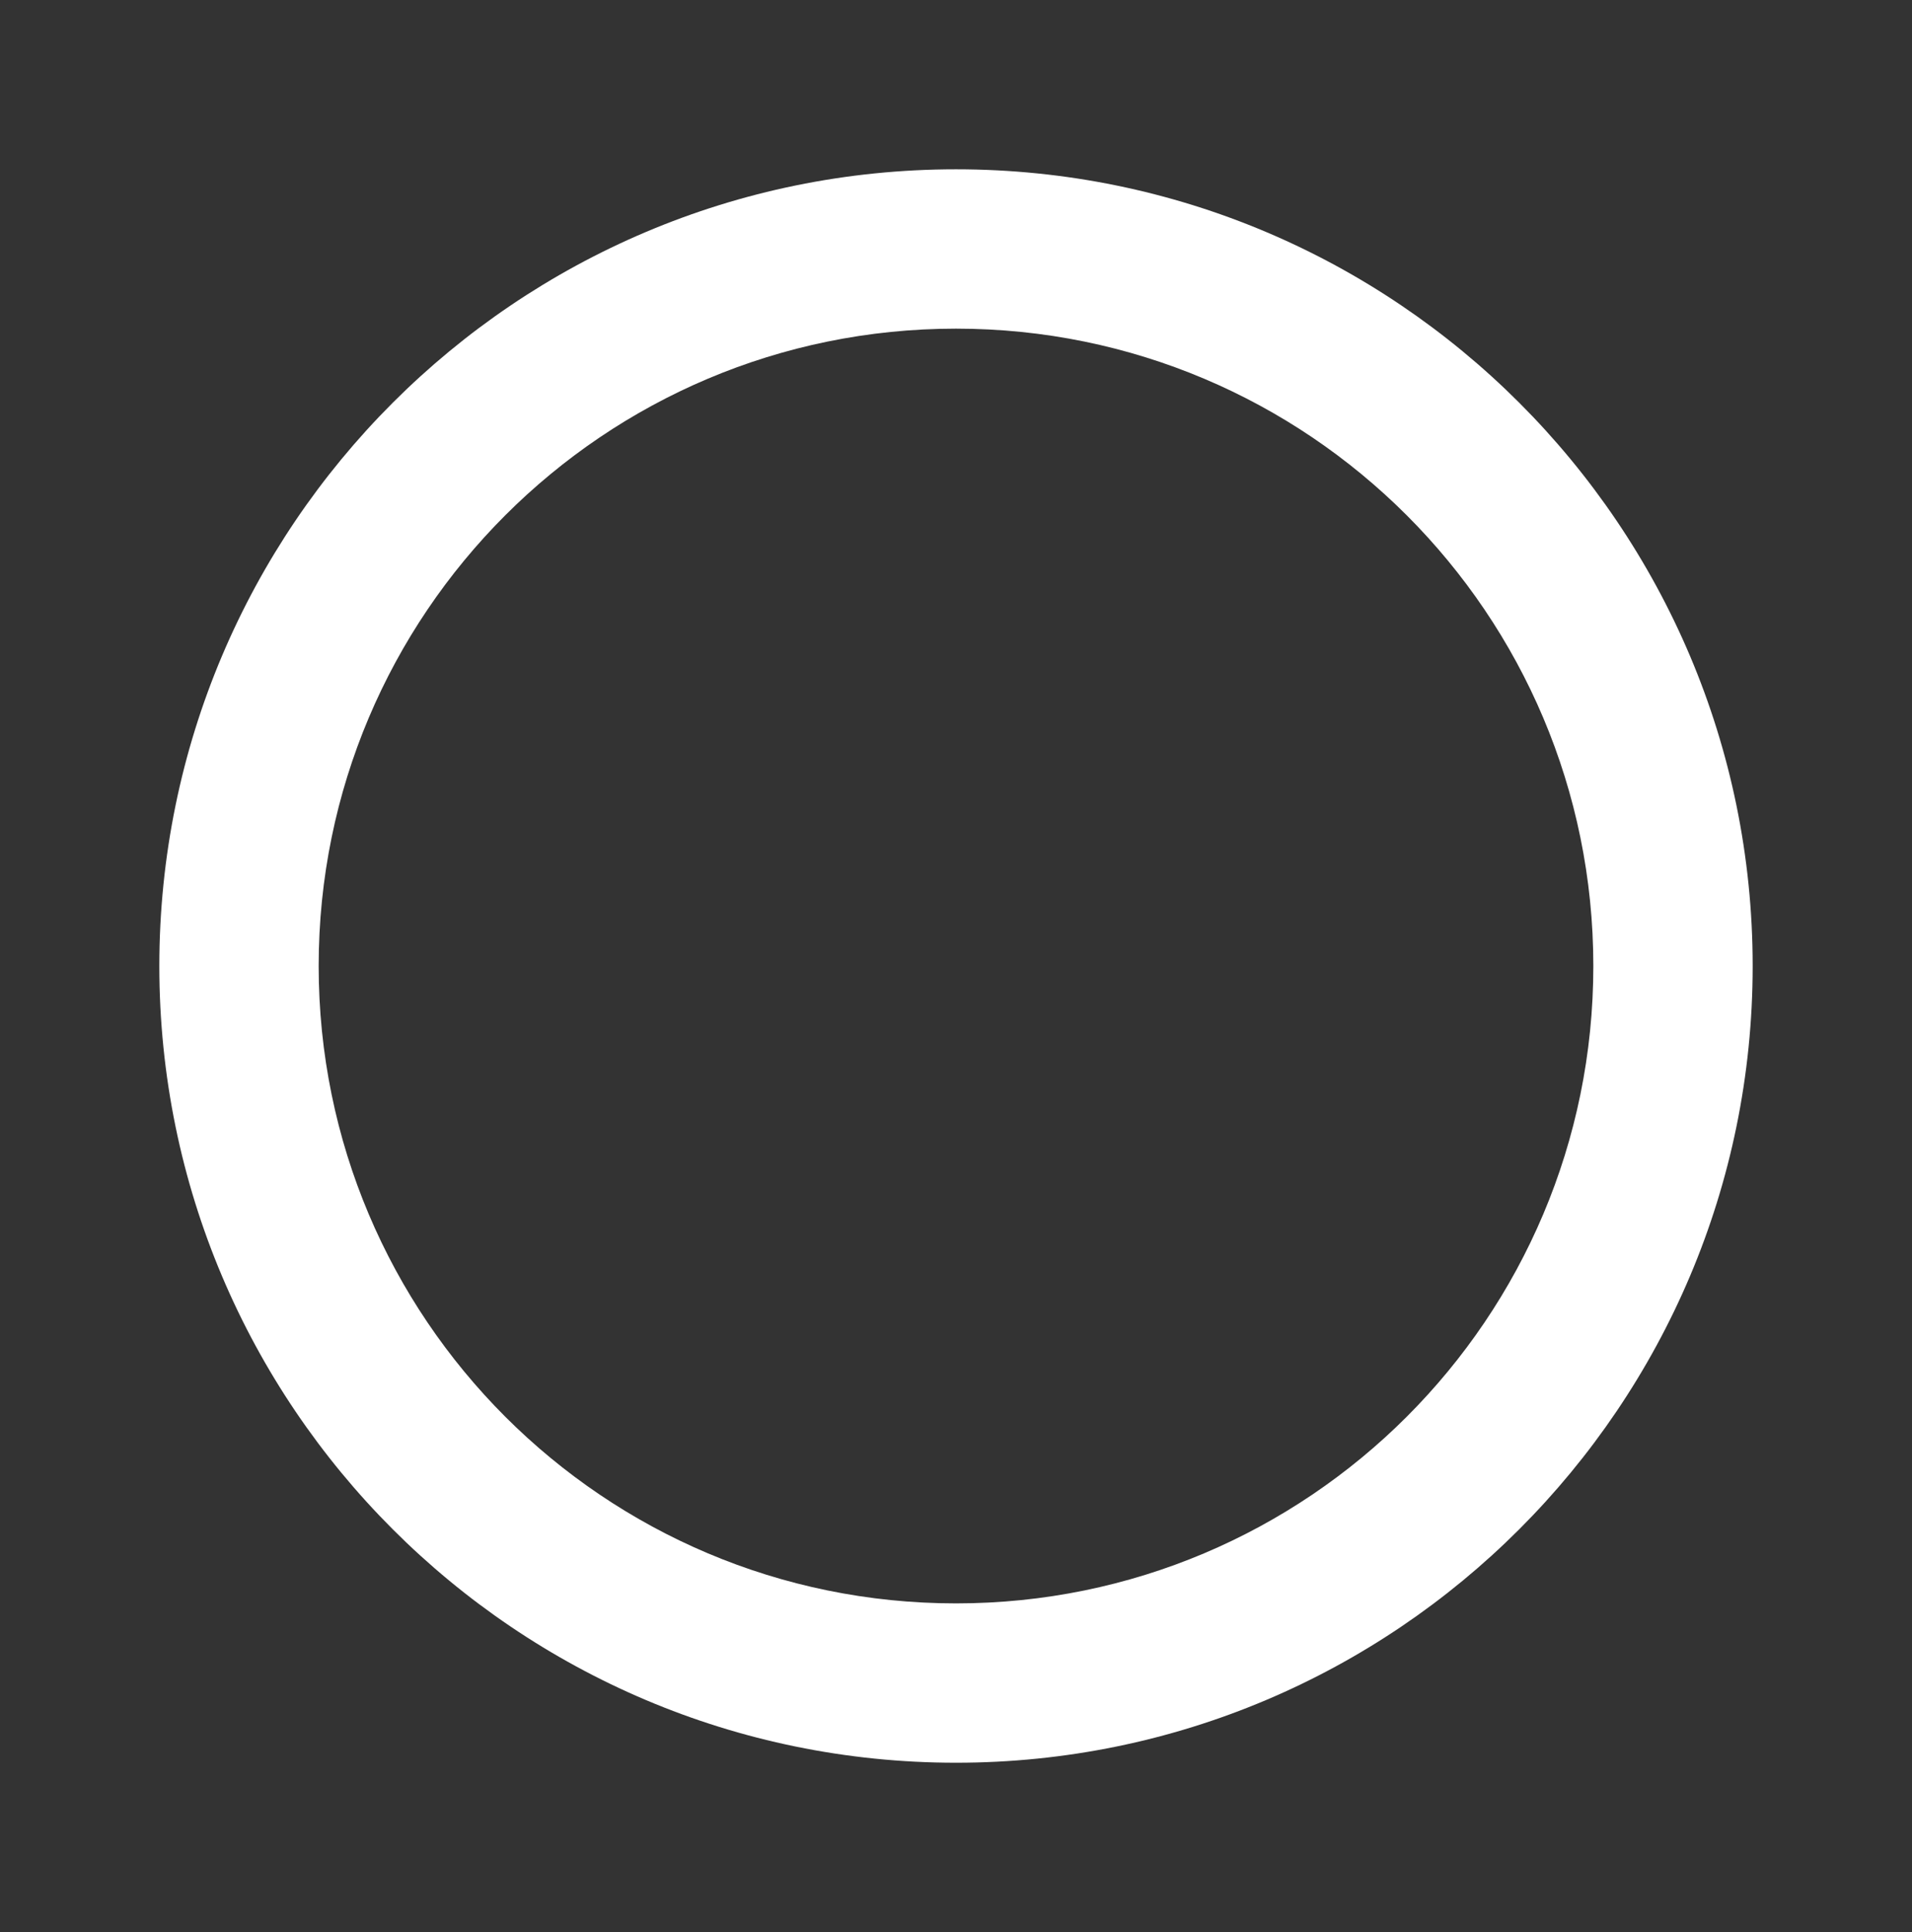 <svg width="96" height="97" viewBox="0 0 96 97" fill="none" xmlns="http://www.w3.org/2000/svg">
<rect x="0" y="0" width="96" height="97" fill="#333333" stroke="none"/>
<g clip-path="url(#clip0_145_305)">
<path d="M48 8.5C25.92 8.5 8 26.42 8 48.5C8 70.58 25.92 88.5 48 88.5C70.08 88.5 88 70.58 88 48.5C88 26.42 70.08 8.5 48 8.5ZM48 80.5C30.32 80.5 16 66.18 16 48.5C16 30.82 30.32 16.5 48 16.5C65.68 16.5 80 30.82 80 48.5C80 66.18 65.68 80.5 48 80.5Z" fill="white"/>
</g>
<defs>
<clipPath id="clip0_145_305">
<rect width="96" height="96" fill="white" transform="translate(0 0.5)"/>
</clipPath>
</defs>
</svg>

